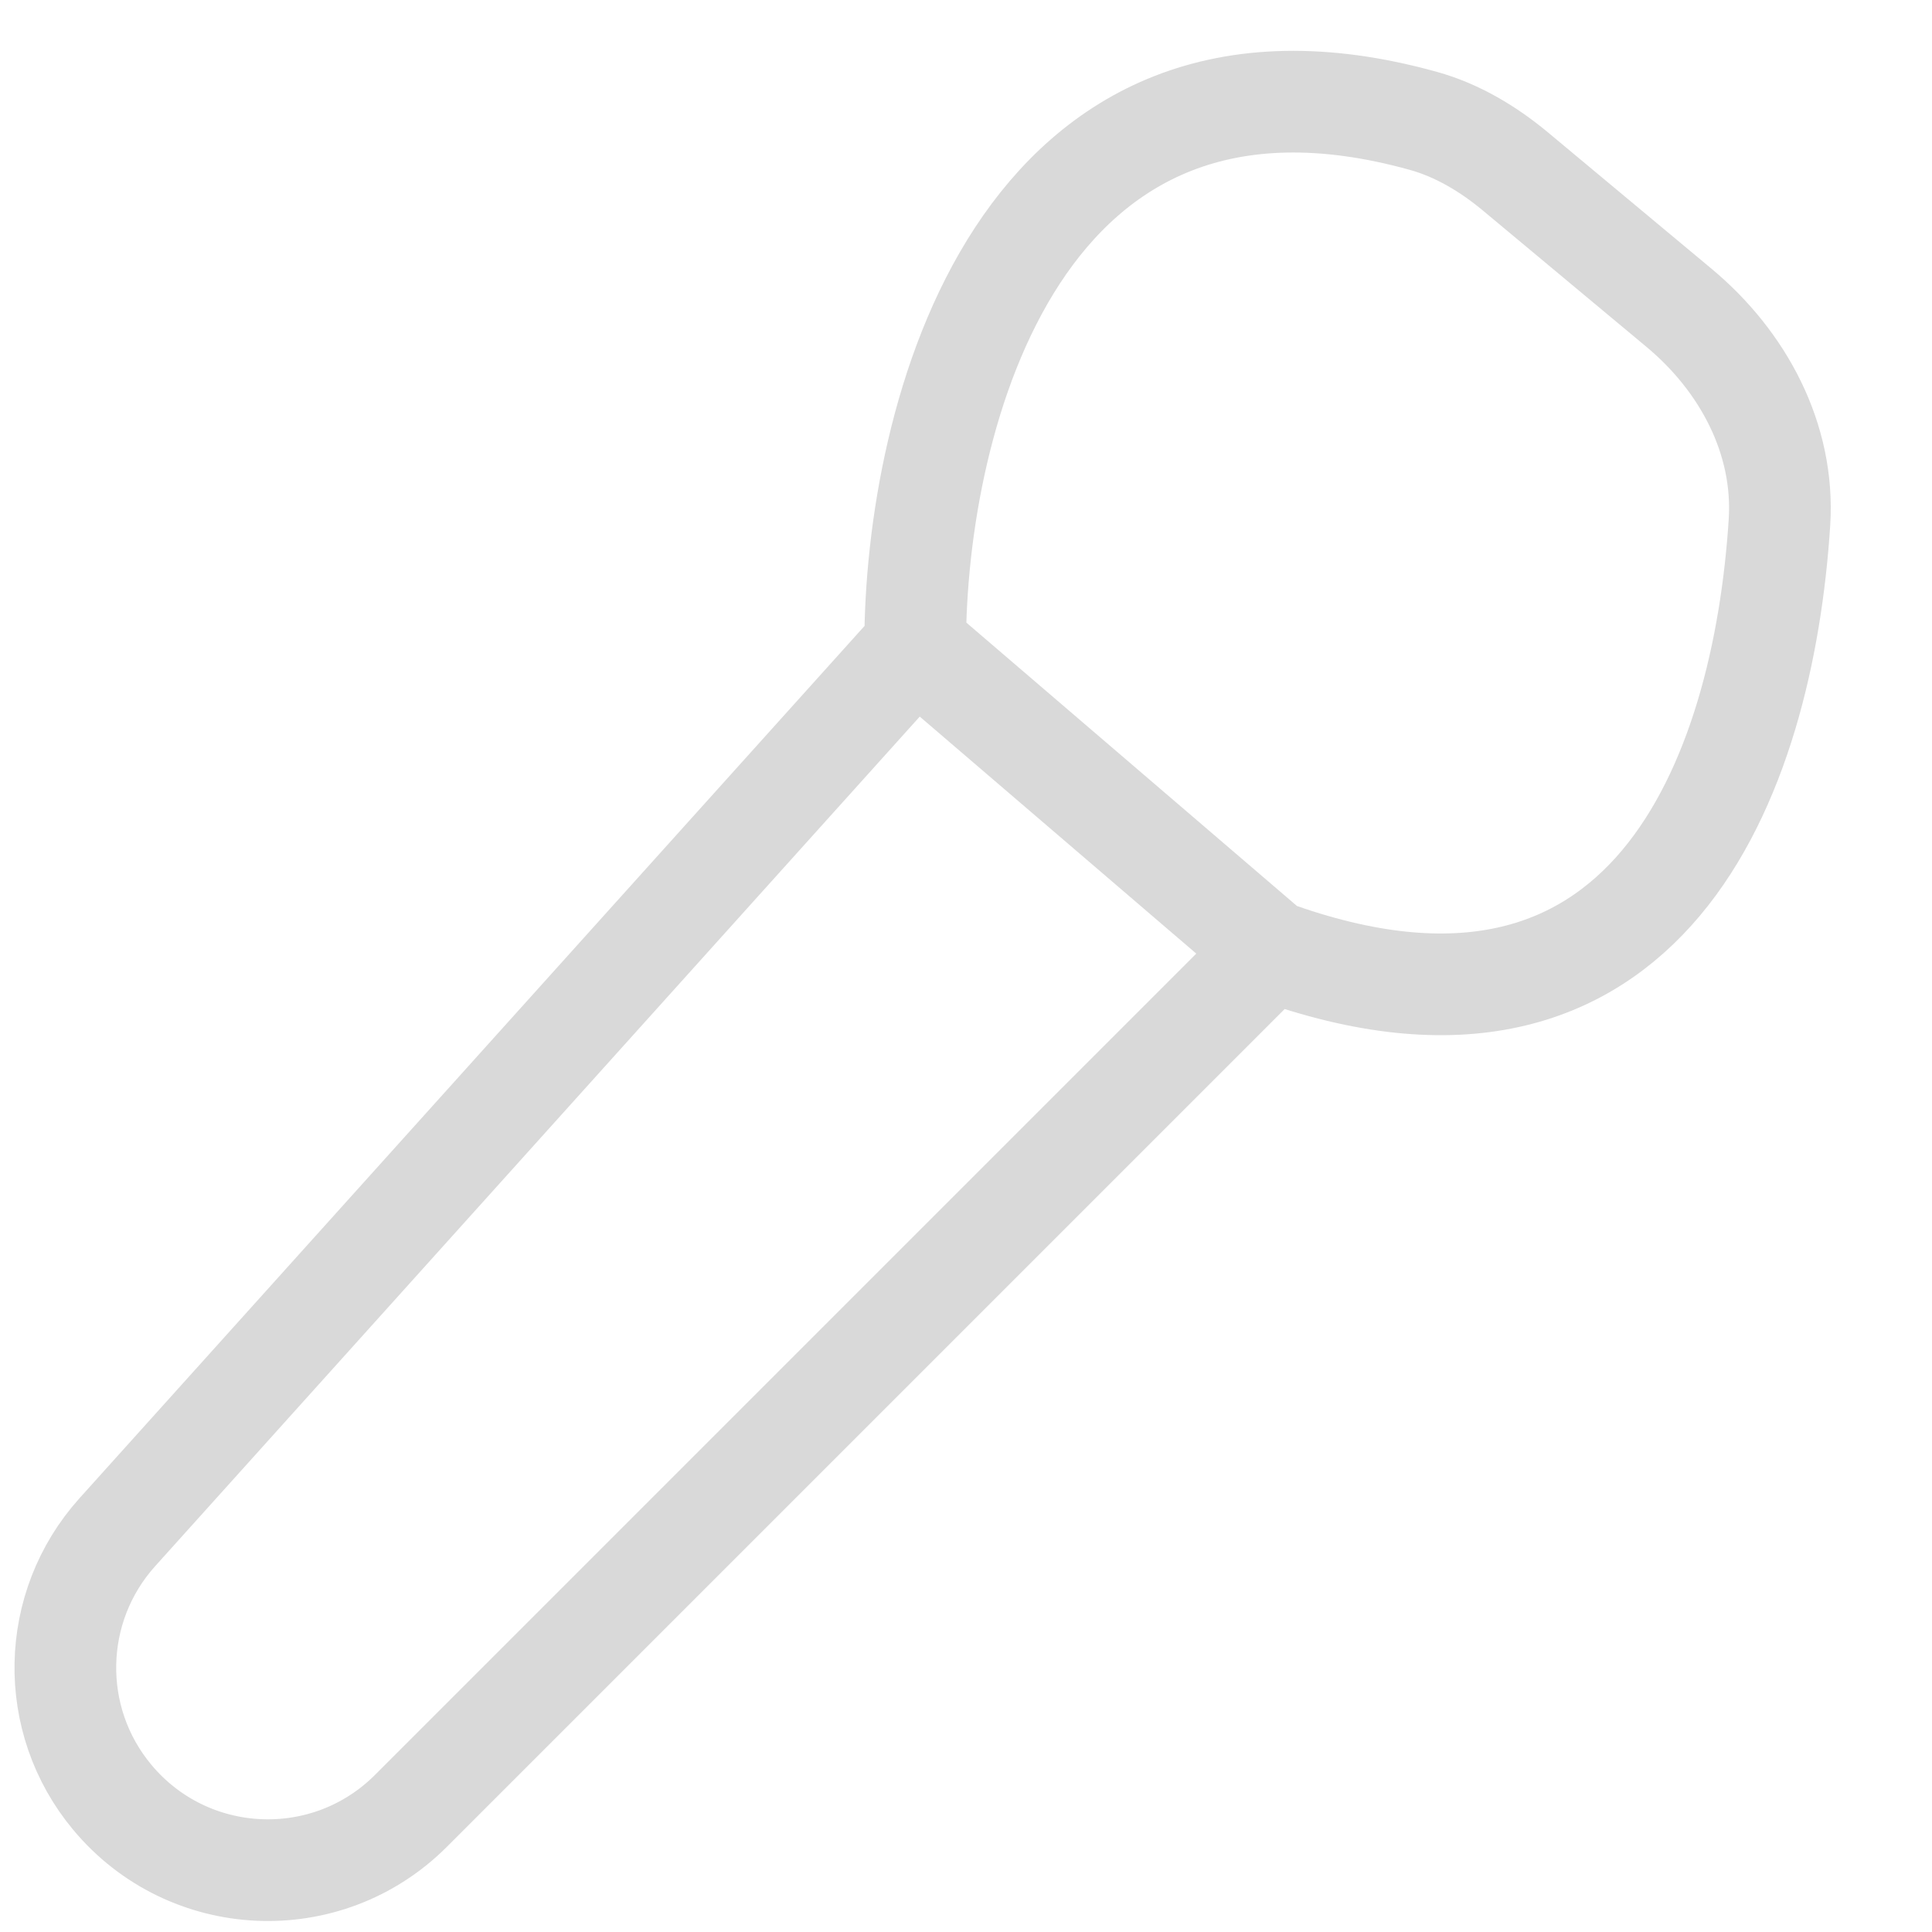 <svg width="19" height="19" viewBox="0 0 19 19" fill="none" xmlns="http://www.w3.org/2000/svg">
<path d="M9 6.35L1.154 15.068C0.492 15.804 0.47 16.915 1.104 17.675V17.675C1.854 18.575 3.214 18.637 4.042 17.808L12.5 9.35M9 6.35C9 4.108 10.016 0.081 13.999 1.189C14.333 1.282 14.636 1.464 14.903 1.686L16.513 3.028C17.143 3.553 17.552 4.316 17.5 5.135C17.341 7.628 16.217 10.702 12.5 9.35M9 6.35L12.5 9.35" stroke="#D9D9D9"/>
</svg>
